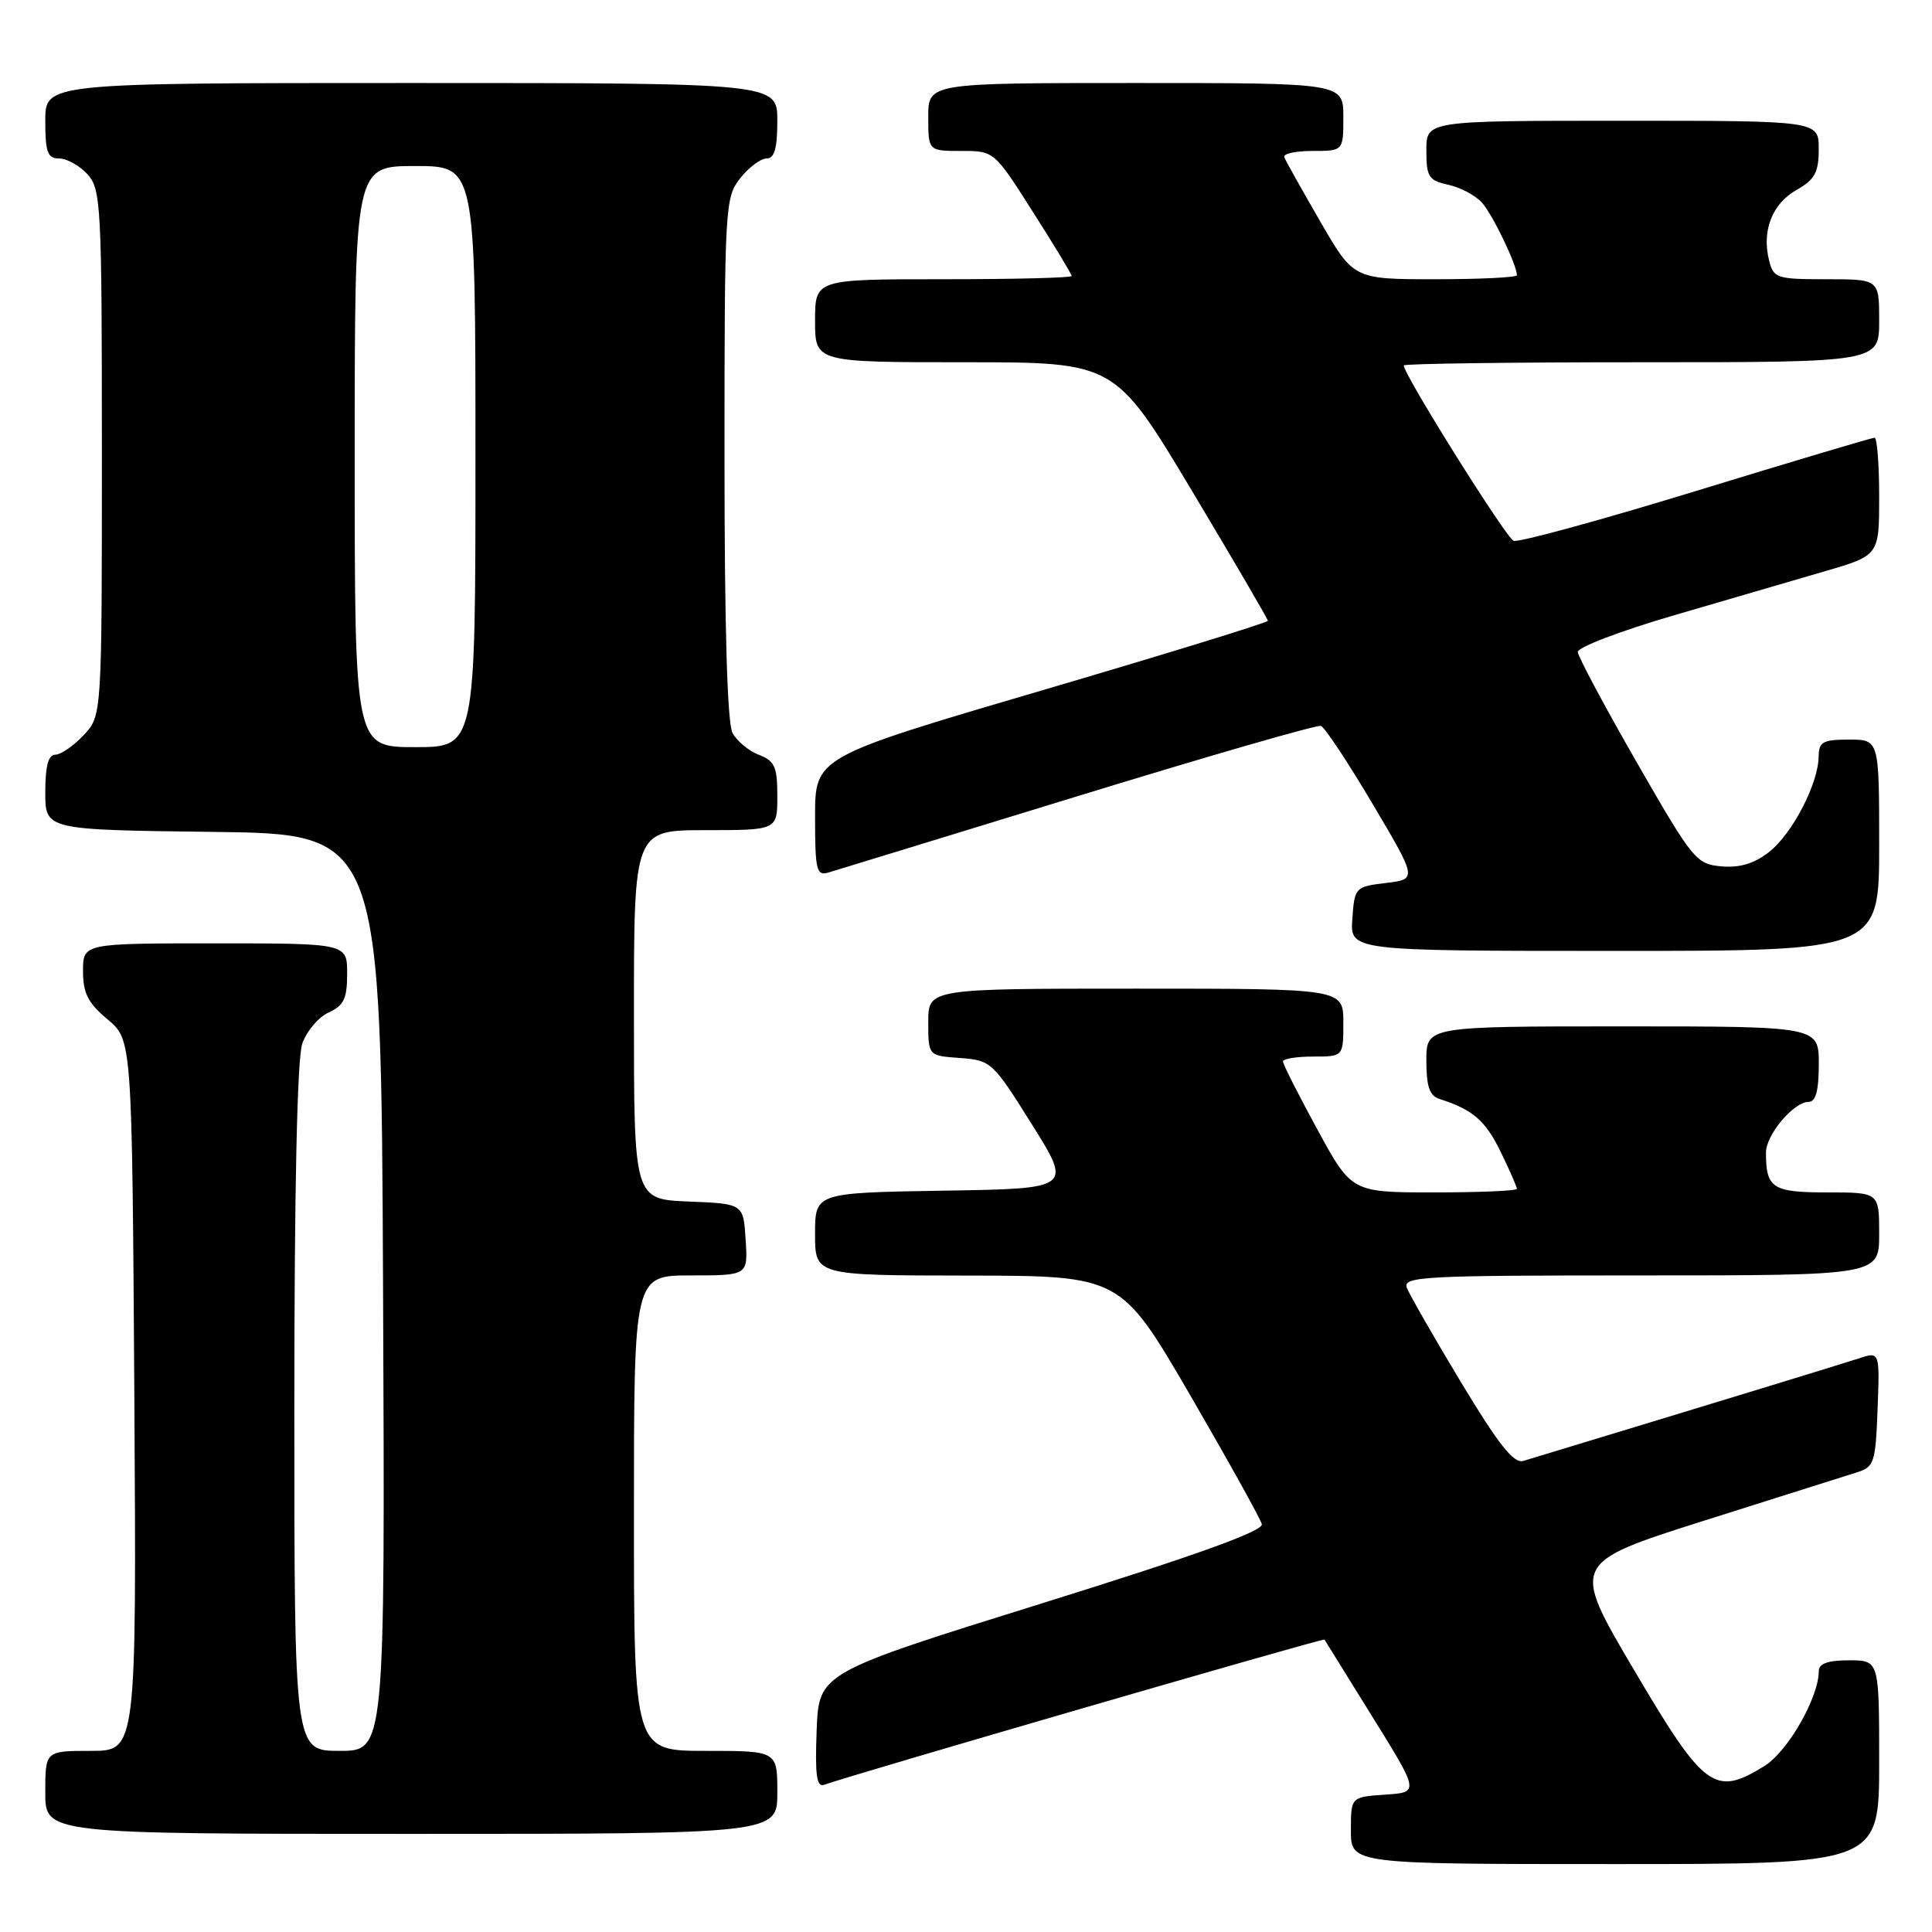<?xml version="1.0" encoding="UTF-8" standalone="no"?>
<!DOCTYPE svg PUBLIC "-//W3C//DTD SVG 1.1//EN" "http://www.w3.org/Graphics/SVG/1.1/DTD/svg11.dtd" >
<svg xmlns="http://www.w3.org/2000/svg" xmlns:xlink="http://www.w3.org/1999/xlink" version="1.1" viewBox="0 0 256 256">
 <g >
 <path fill="currentColor"
d=" M 249.00 233.50 C 249.00 220.00 249.00 220.00 245.00 220.00 C 242.22 220.00 241.00 220.43 241.00 221.42 C 241.00 224.92 236.89 232.10 233.79 234.01 C 227.20 238.08 225.84 237.08 216.53 221.30 C 208.15 207.10 208.15 207.10 225.82 201.49 C 235.55 198.41 244.62 195.54 246.00 195.11 C 248.34 194.39 248.52 193.86 248.79 186.71 C 249.08 179.08 249.08 179.08 246.29 180.00 C 244.11 180.72 224.67 186.66 201.84 193.58 C 200.58 193.96 198.56 191.40 193.61 183.19 C 190.00 177.20 186.77 171.55 186.42 170.65 C 185.84 169.14 188.45 169.00 217.39 169.00 C 249.00 169.00 249.00 169.00 249.00 163.50 C 249.00 158.00 249.00 158.00 242.11 158.00 C 234.85 158.00 234.00 157.45 234.00 152.73 C 234.00 150.35 237.67 146.00 239.67 146.00 C 240.60 146.00 241.00 144.49 241.00 141.00 C 241.00 136.00 241.00 136.00 215.00 136.00 C 189.00 136.00 189.00 136.00 189.00 140.53 C 189.00 143.97 189.42 145.20 190.75 145.62 C 195.16 147.03 196.83 148.48 198.84 152.61 C 200.03 155.05 201.00 157.27 201.00 157.53 C 201.00 157.79 196.07 158.00 190.05 158.00 C 179.10 158.00 179.10 158.00 174.55 149.65 C 172.05 145.06 170.00 141.01 170.00 140.65 C 170.00 140.29 171.80 140.00 174.00 140.00 C 178.00 140.00 178.00 140.00 178.00 135.50 C 178.00 131.00 178.00 131.00 150.50 131.00 C 123.00 131.00 123.00 131.00 123.00 135.44 C 123.00 139.89 123.00 139.89 127.21 140.19 C 131.31 140.49 131.55 140.71 136.74 149.00 C 142.06 157.50 142.06 157.50 125.03 157.77 C 108.00 158.05 108.00 158.05 108.00 163.52 C 108.00 169.00 108.00 169.00 128.25 169.02 C 148.50 169.05 148.50 169.05 157.70 184.86 C 162.75 193.56 167.03 201.26 167.20 201.97 C 167.41 202.87 158.35 206.13 138.00 212.47 C 108.50 221.67 108.50 221.67 108.21 229.32 C 107.98 235.24 108.21 236.86 109.21 236.49 C 112.53 235.27 175.35 217.03 175.50 217.25 C 175.59 217.39 178.45 222.00 181.86 227.50 C 188.07 237.50 188.07 237.50 183.53 237.80 C 179.00 238.11 179.00 238.11 179.00 242.55 C 179.00 247.00 179.00 247.00 214.00 247.00 C 249.00 247.00 249.00 247.00 249.00 233.50 Z  M 103.00 237.50 C 103.00 232.00 103.00 232.00 93.50 232.00 C 84.00 232.00 84.00 232.00 84.00 200.50 C 84.00 169.00 84.00 169.00 91.55 169.00 C 99.11 169.00 99.11 169.00 98.80 164.25 C 98.50 159.50 98.50 159.50 91.25 159.21 C 84.00 158.91 84.00 158.91 84.00 134.46 C 84.00 110.00 84.00 110.00 93.50 110.00 C 103.00 110.00 103.00 110.00 103.00 105.48 C 103.00 101.60 102.65 100.82 100.56 100.02 C 99.22 99.51 97.64 98.20 97.06 97.11 C 96.37 95.83 96.00 83.06 96.00 60.70 C 96.00 27.38 96.07 26.18 98.07 23.63 C 99.21 22.19 100.79 21.00 101.57 21.00 C 102.62 21.00 103.00 19.66 103.00 16.00 C 103.00 11.00 103.00 11.00 54.50 11.00 C 6.00 11.00 6.00 11.00 6.00 16.00 C 6.00 20.19 6.30 21.00 7.85 21.00 C 8.86 21.00 10.55 21.95 11.60 23.10 C 13.39 25.09 13.50 27.19 13.50 60.02 C 13.50 94.84 13.50 94.84 11.08 97.42 C 9.74 98.84 8.05 100.00 7.33 100.00 C 6.40 100.00 6.00 101.51 6.00 104.98 C 6.00 109.96 6.00 109.96 28.25 110.23 C 50.50 110.50 50.50 110.50 50.76 171.25 C 51.02 232.00 51.02 232.00 45.01 232.00 C 39.00 232.00 39.00 232.00 39.00 186.65 C 39.00 157.56 39.38 140.22 40.05 138.29 C 40.63 136.63 42.20 134.77 43.55 134.16 C 45.56 133.24 46.00 132.32 46.00 129.02 C 46.00 125.00 46.00 125.00 28.50 125.00 C 11.00 125.00 11.00 125.00 11.00 128.68 C 11.00 131.60 11.66 132.91 14.25 135.07 C 17.50 137.78 17.50 137.78 17.80 184.89 C 18.09 232.00 18.09 232.00 12.05 232.00 C 6.00 232.00 6.00 232.00 6.00 237.50 C 6.00 243.00 6.00 243.00 54.50 243.00 C 103.00 243.00 103.00 243.00 103.00 237.50 Z  M 249.00 112.00 C 249.00 98.00 249.00 98.00 245.00 98.00 C 241.53 98.00 241.00 98.30 240.98 100.25 C 240.94 103.83 237.50 110.46 234.43 112.88 C 232.47 114.42 230.54 115.01 228.12 114.80 C 224.76 114.51 224.32 113.97 216.87 101.00 C 212.61 93.58 209.10 87.00 209.06 86.39 C 209.03 85.77 214.74 83.60 221.75 81.55 C 228.76 79.50 237.76 76.87 241.75 75.71 C 249.00 73.60 249.00 73.60 249.00 65.80 C 249.00 61.51 248.72 58.00 248.39 58.00 C 248.05 58.00 237.42 61.17 224.75 65.05 C 212.09 68.93 201.20 71.91 200.56 71.66 C 199.56 71.28 186.00 49.63 186.00 48.42 C 186.00 48.19 200.18 48.00 217.50 48.00 C 249.00 48.00 249.00 48.00 249.00 42.50 C 249.00 37.00 249.00 37.00 242.02 37.00 C 235.41 37.00 235.00 36.87 234.41 34.50 C 233.43 30.58 234.81 27.02 238.03 25.18 C 240.48 23.79 240.99 22.86 240.99 19.75 C 241.00 16.00 241.00 16.00 215.00 16.00 C 189.00 16.00 189.00 16.00 189.00 19.92 C 189.00 23.43 189.30 23.91 191.90 24.48 C 193.49 24.83 195.50 25.89 196.36 26.84 C 197.76 28.39 201.00 35.11 201.00 36.47 C 201.00 36.76 196.13 37.00 190.18 37.00 C 179.36 37.00 179.36 37.00 174.93 29.33 C 172.49 25.11 170.35 21.29 170.17 20.83 C 169.98 20.37 171.67 20.00 173.92 20.00 C 178.00 20.00 178.00 20.00 178.00 15.50 C 178.00 11.00 178.00 11.00 150.50 11.00 C 123.00 11.00 123.00 11.00 123.00 15.50 C 123.00 20.00 123.00 20.00 127.36 20.00 C 131.73 20.00 131.73 20.00 136.86 28.07 C 139.69 32.51 142.00 36.33 142.00 36.57 C 142.00 36.81 134.35 37.00 125.00 37.00 C 108.00 37.00 108.00 37.00 108.00 42.50 C 108.00 48.00 108.00 48.00 127.87 48.00 C 147.73 48.00 147.73 48.00 157.87 64.92 C 163.44 74.23 168.00 82.03 168.00 82.26 C 168.00 82.49 154.50 86.65 138.00 91.50 C 108.00 100.32 108.00 100.32 108.00 108.23 C 108.00 115.29 108.19 116.08 109.75 115.62 C 110.71 115.33 125.59 110.78 142.81 105.49 C 160.03 100.20 174.53 96.01 175.03 96.19 C 175.53 96.36 178.61 101.00 181.86 106.50 C 187.79 116.50 187.79 116.50 183.64 117.00 C 179.57 117.49 179.49 117.58 179.19 121.75 C 178.89 126.00 178.89 126.00 213.94 126.00 C 249.00 126.00 249.00 126.00 249.00 112.00 Z  M 47.00 60.50 C 47.00 22.00 47.00 22.00 55.00 22.00 C 63.00 22.00 63.00 22.00 63.00 60.50 C 63.00 99.00 63.00 99.00 55.00 99.00 C 47.00 99.00 47.00 99.00 47.00 60.50 Z "/>
</g>
</svg>
